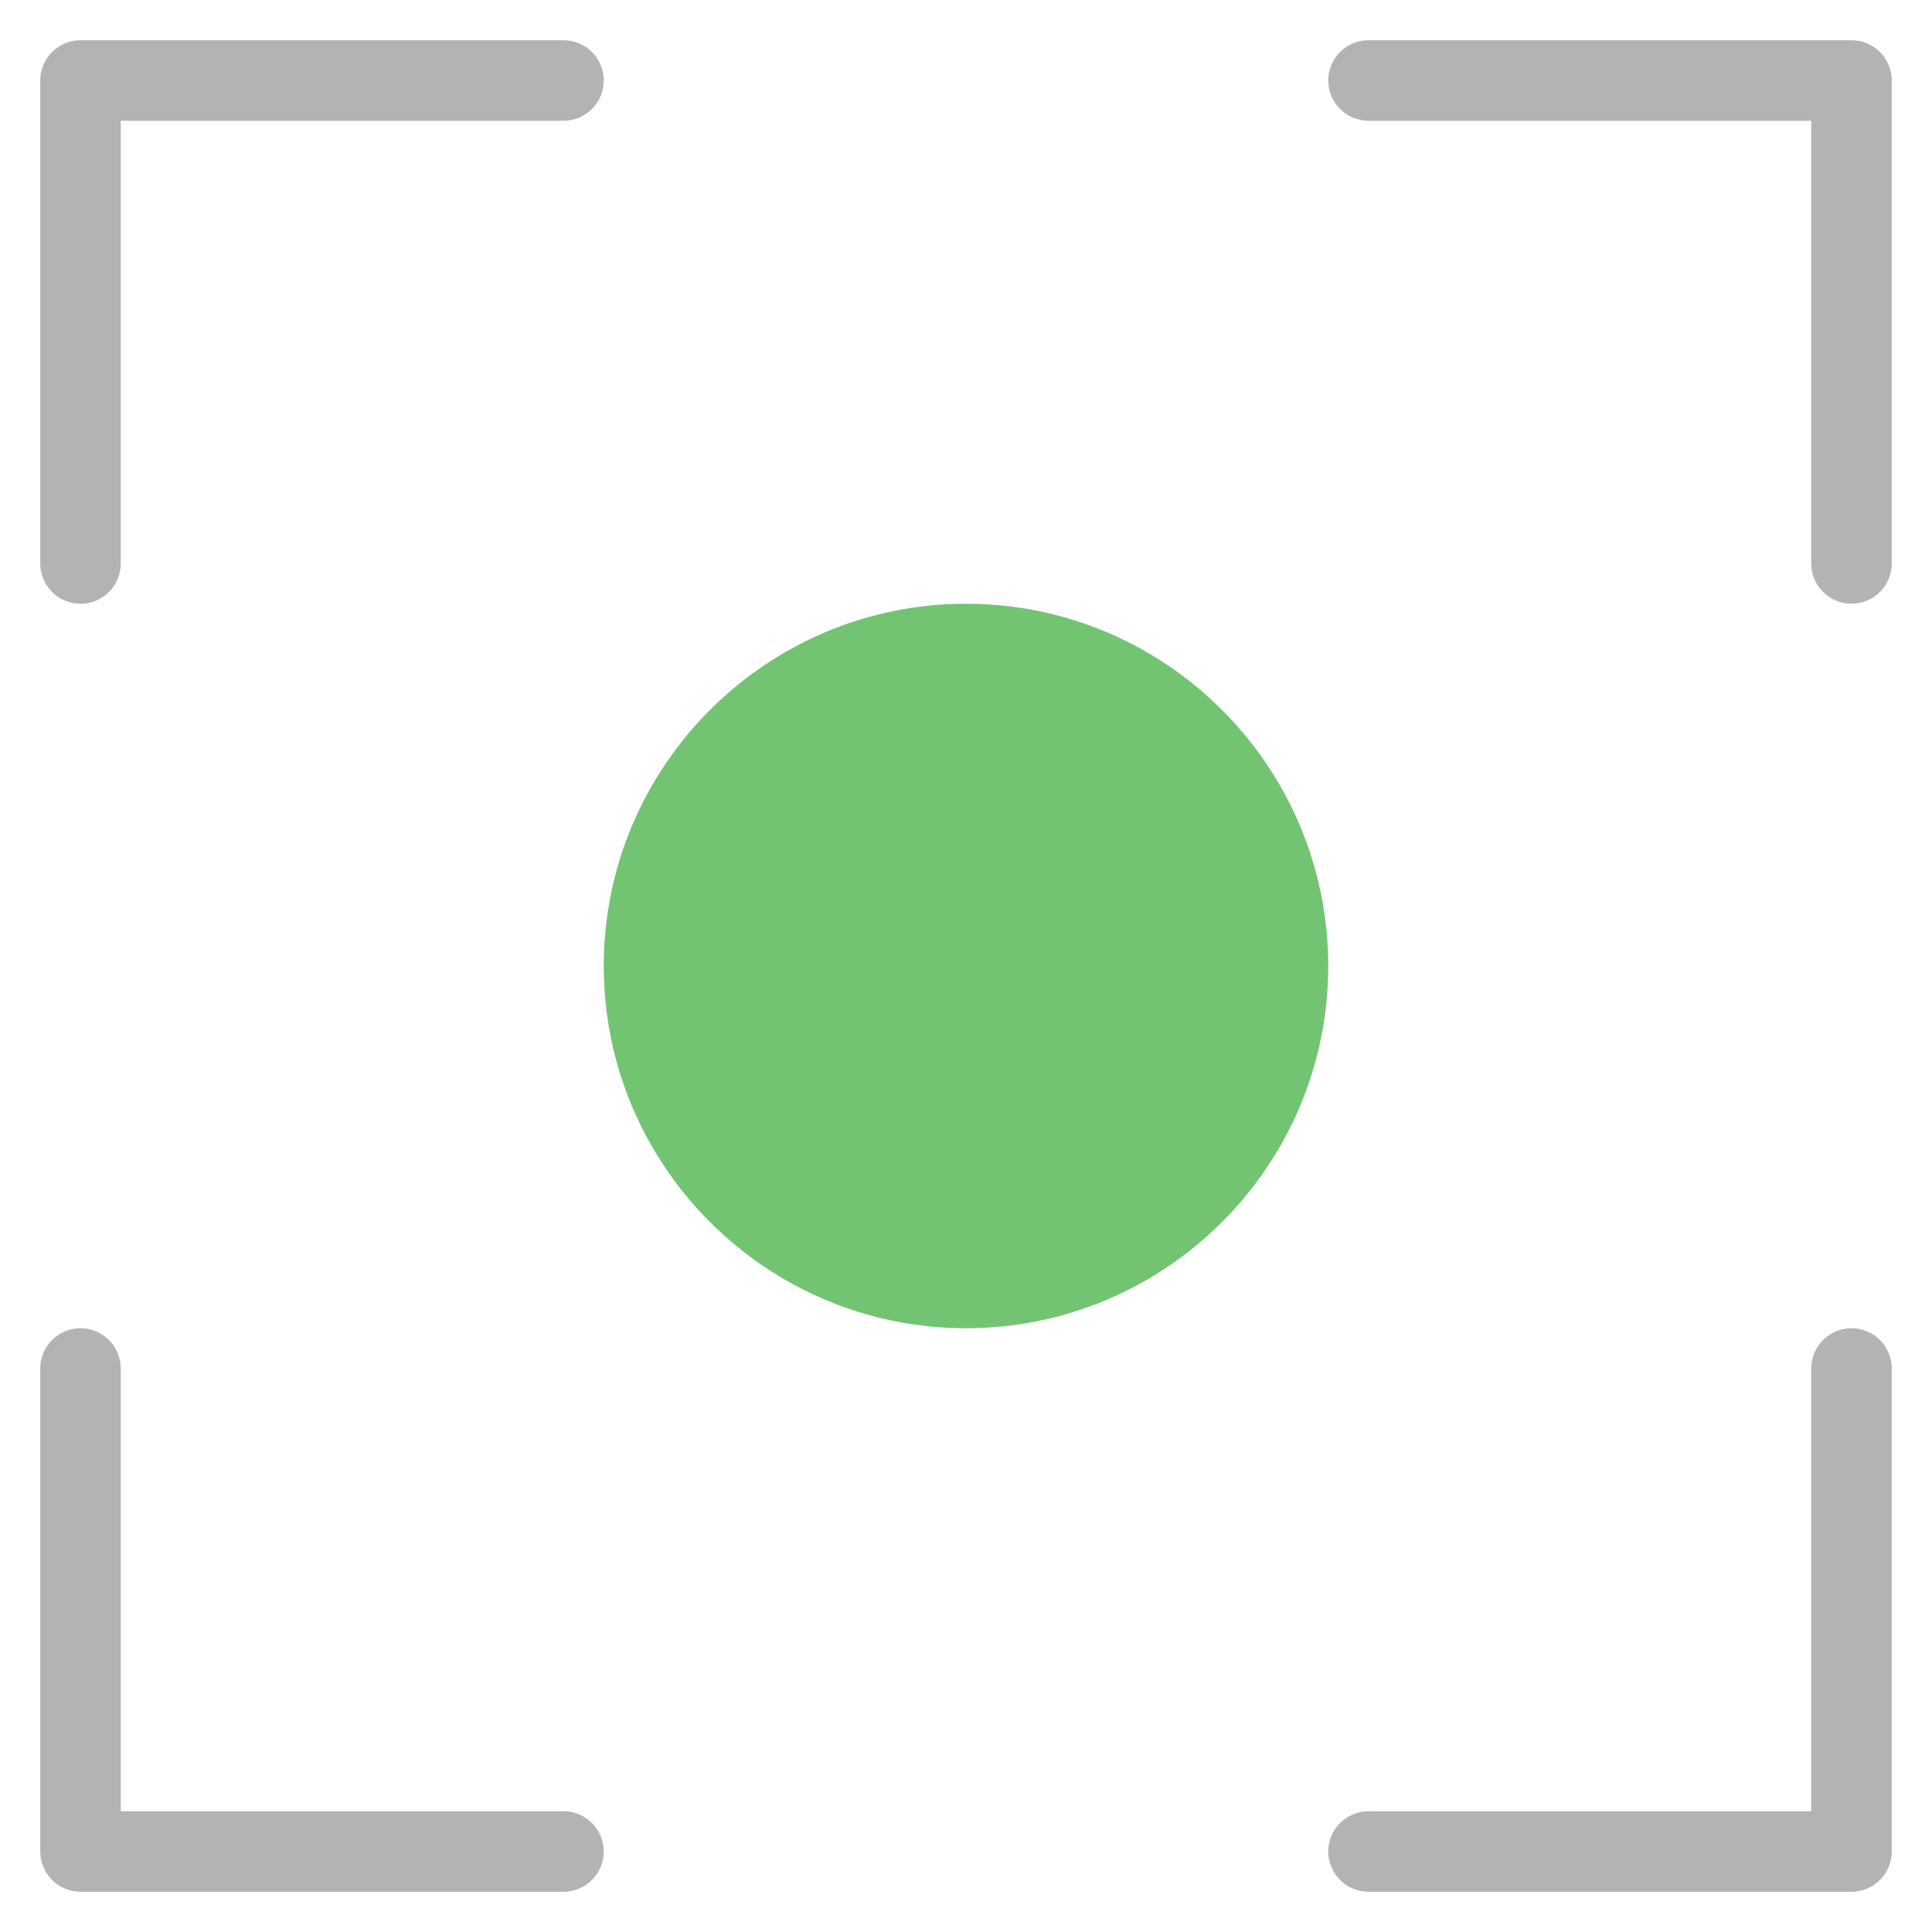 <?xml version="1.0" encoding="utf-8"?>
<!-- Generator: Adobe Illustrator 19.2.0, SVG Export Plug-In . SVG Version: 6.00 Build 0)  -->
<!DOCTYPE svg PUBLIC "-//W3C//DTD SVG 1.1//EN" "http://www.w3.org/Graphics/SVG/1.1/DTD/svg11.dtd">
<svg version="1.1" id="Layer_1" xmlns="http://www.w3.org/2000/svg" xmlns:xlink="http://www.w3.org/1999/xlink" x="0px" y="0px"
	 width="48px" height="48px" viewBox="0 0 48 48" enable-background="new 0 0 48 48" xml:space="preserve">
<path fill="#B3B3B3" d="M2,15c0.553,0,1-0.448,1-1V3h11c0.553,0,1-0.448,1-1s-0.447-1-1-1H2C1.447,1,1,1.448,1,2v12
	C1,14.552,1.447,15,2,15z"/>
<path fill="#B3B3B3" d="M46,1H34c-0.553,0-1,0.448-1,1s0.447,1,1,1h11v11c0,0.552,0.447,1,1,1s1-0.448,1-1V2
	C47,1.448,46.553,1,46,1z"/>
<path fill="#B3B3B3" d="M46,33c-0.553,0-1,0.448-1,1v11H34c-0.553,0-1,0.448-1,1s0.447,1,1,1h12c0.553,0,1-0.448,1-1
	V34C47,33.448,46.553,33,46,33z"/>
<path fill="#B3B3B3" d="M14,47c0.553,0,1-0.448,1-1s-0.447-1-1-1H3V34c0-0.552-0.447-1-1-1s-1,0.448-1,1v12
	c0,0.552,0.447,1,1,1H14z"/>
<path fill="#72C472" d="M24,33c4.963,0,9-4.038,9-9s-4.037-9-9-9s-9,4.038-9,9S19.037,33,24,33z"/>
</svg>
